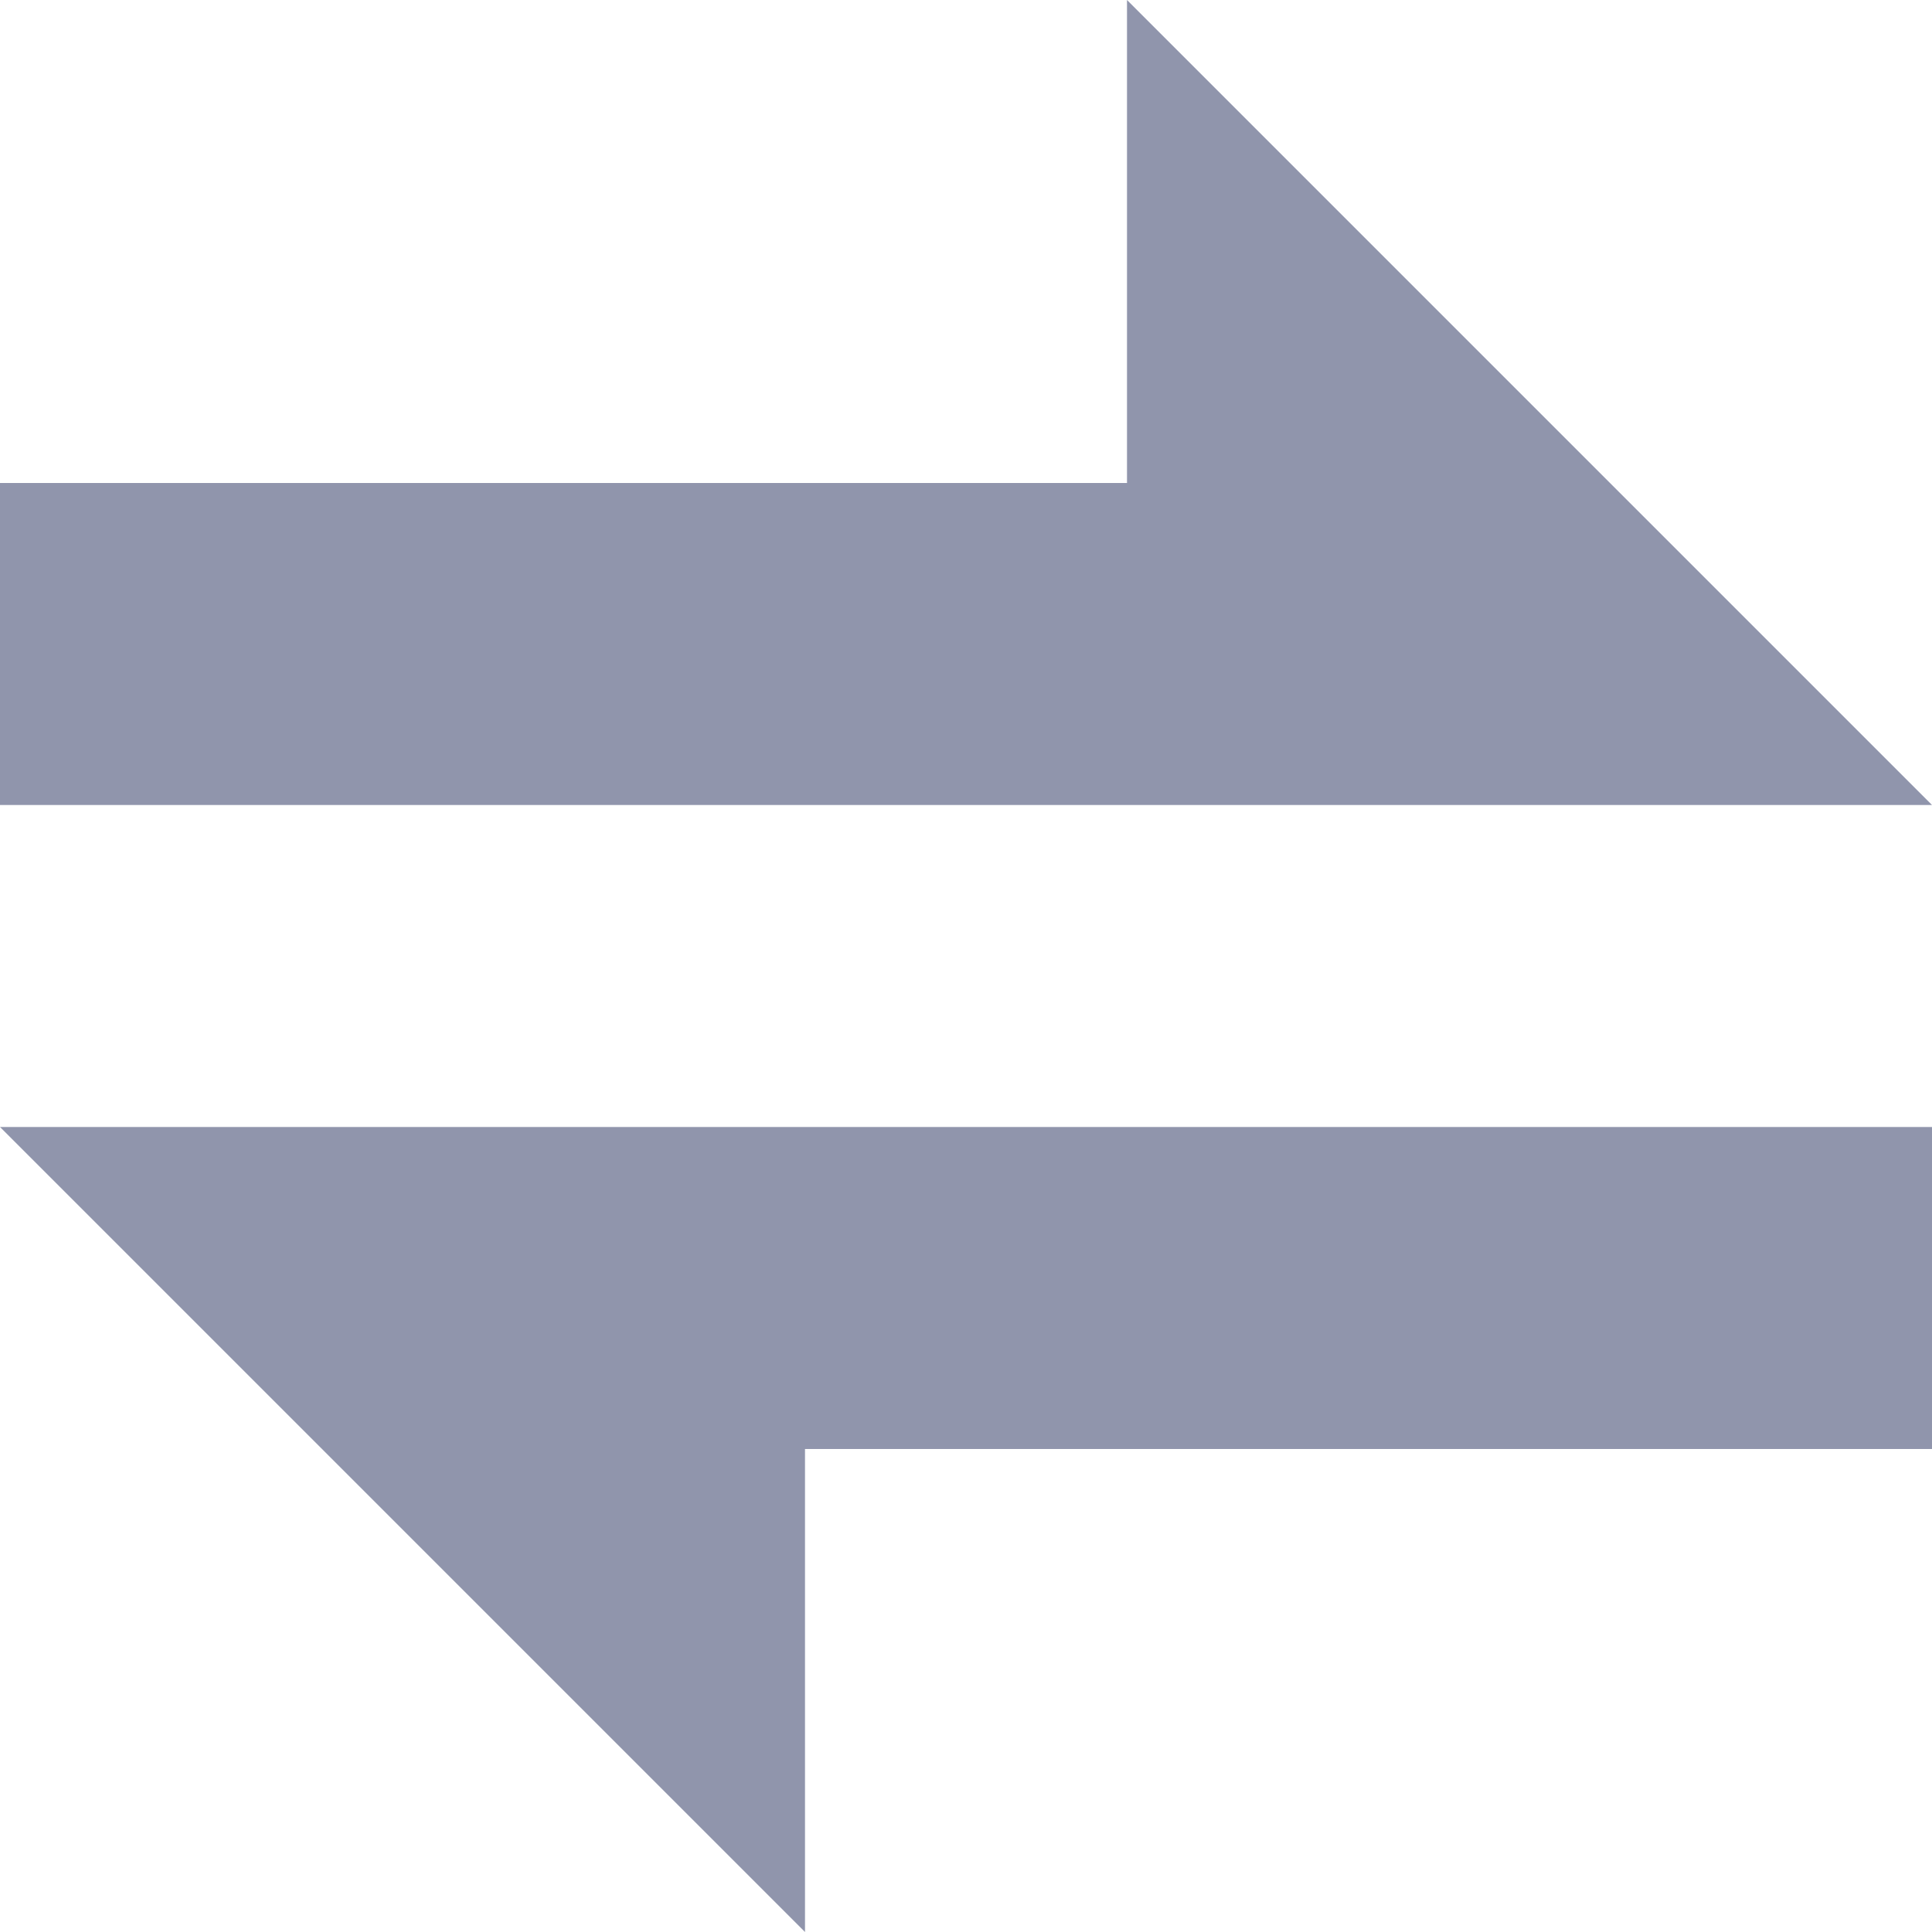 <svg width="12px" height="12px" viewBox="0 0 12 12" version="1.1" xmlns="http://www.w3.org/2000/svg" xmlns:xlink="http://www.w3.org/1999/xlink" alt=""><title>conversion</title><desc>Created with Sketch.</desc><g id="Page-1" stroke="none" stroke-width="1" fill="none" fill-rule="evenodd"><g class="blaze-menu-dropdown" transform="translate(-910, -198)" fill="#9095AC" fill-rule="nonzero"><g id="conversion" transform="translate(910, 198)"><polygon id="Path" points="7 0 7 3 0 3 0 5 12 5"></polygon><polygon id="Path" points="5 12 5 9 12 9 12 7 0 7"></polygon></g></g></g></svg>
